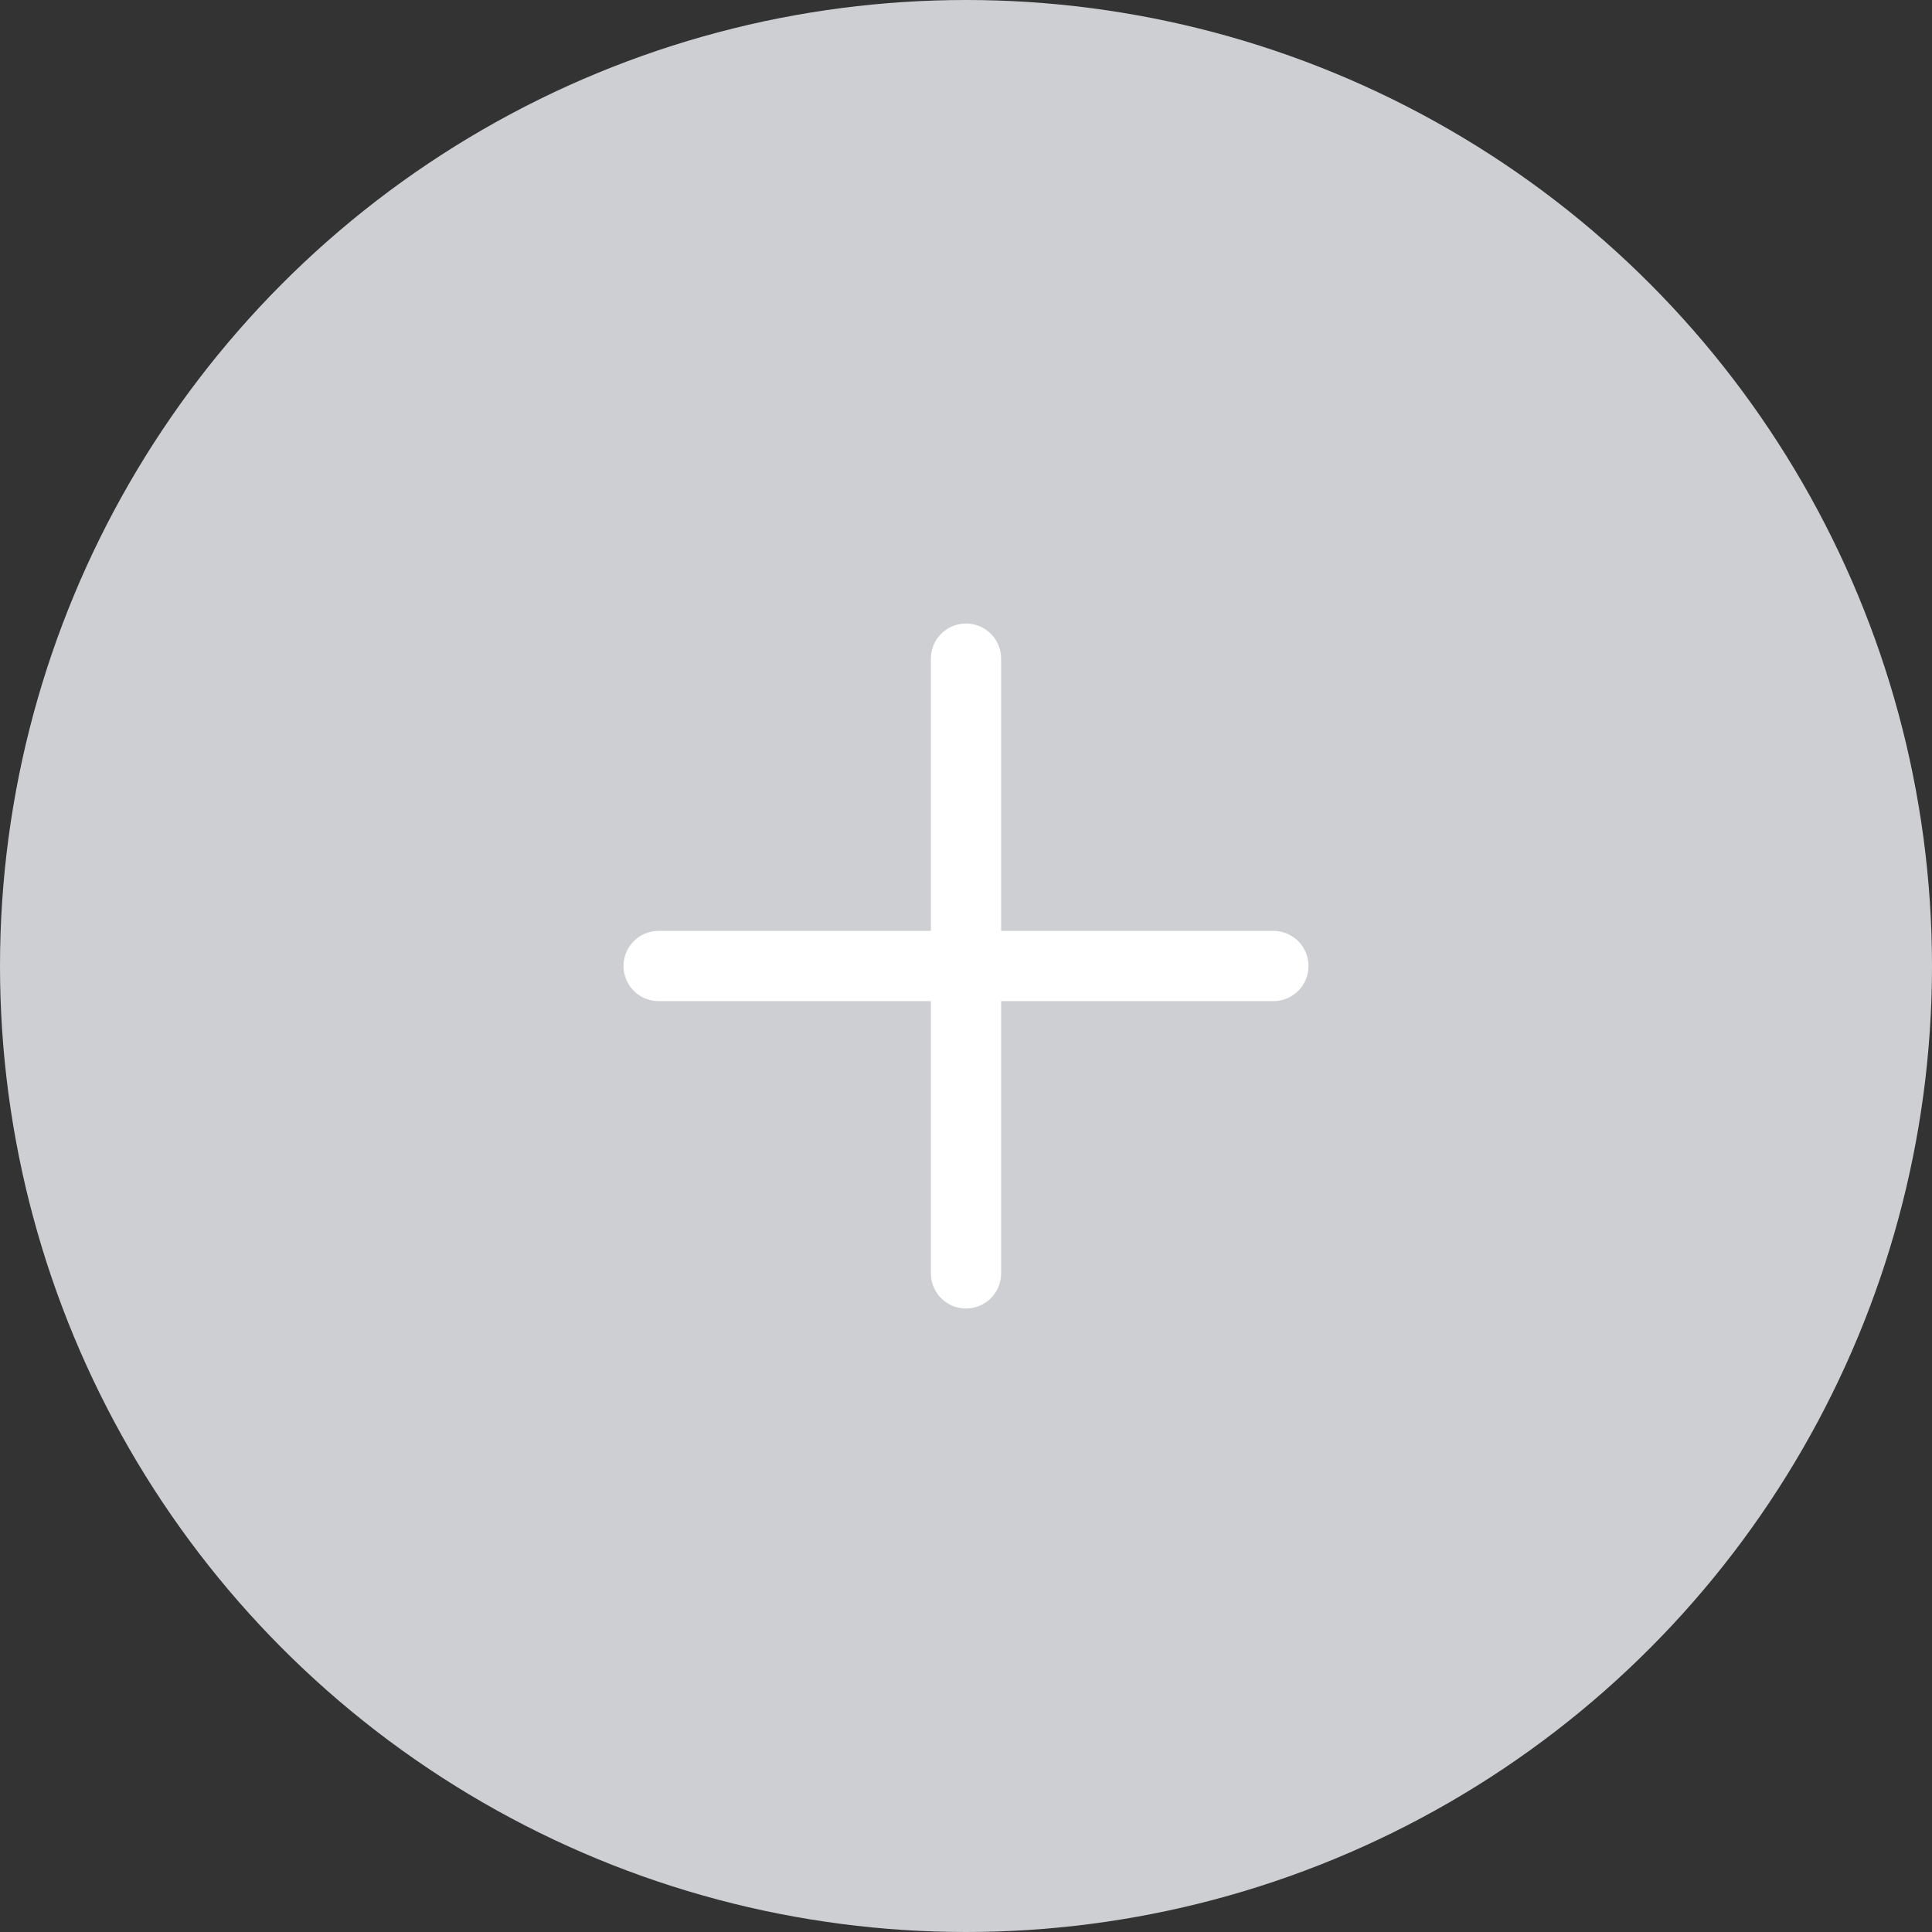 <svg width="44" height="44" viewBox="0 0 44 44" fill="none" xmlns="http://www.w3.org/2000/svg">
<rect x="0" y="0" width="44" height="44" fill="#333333" stroke="none"/>
<circle cx="22" cy="22" r="22" fill="#CECFD3"/>
<path d="M22 15L22 29" stroke="white" stroke-width="1.6" stroke-linecap="round"/>
<path d="M29 22L15 22" stroke="white" stroke-width="1.6" stroke-linecap="round"/>
</svg>
